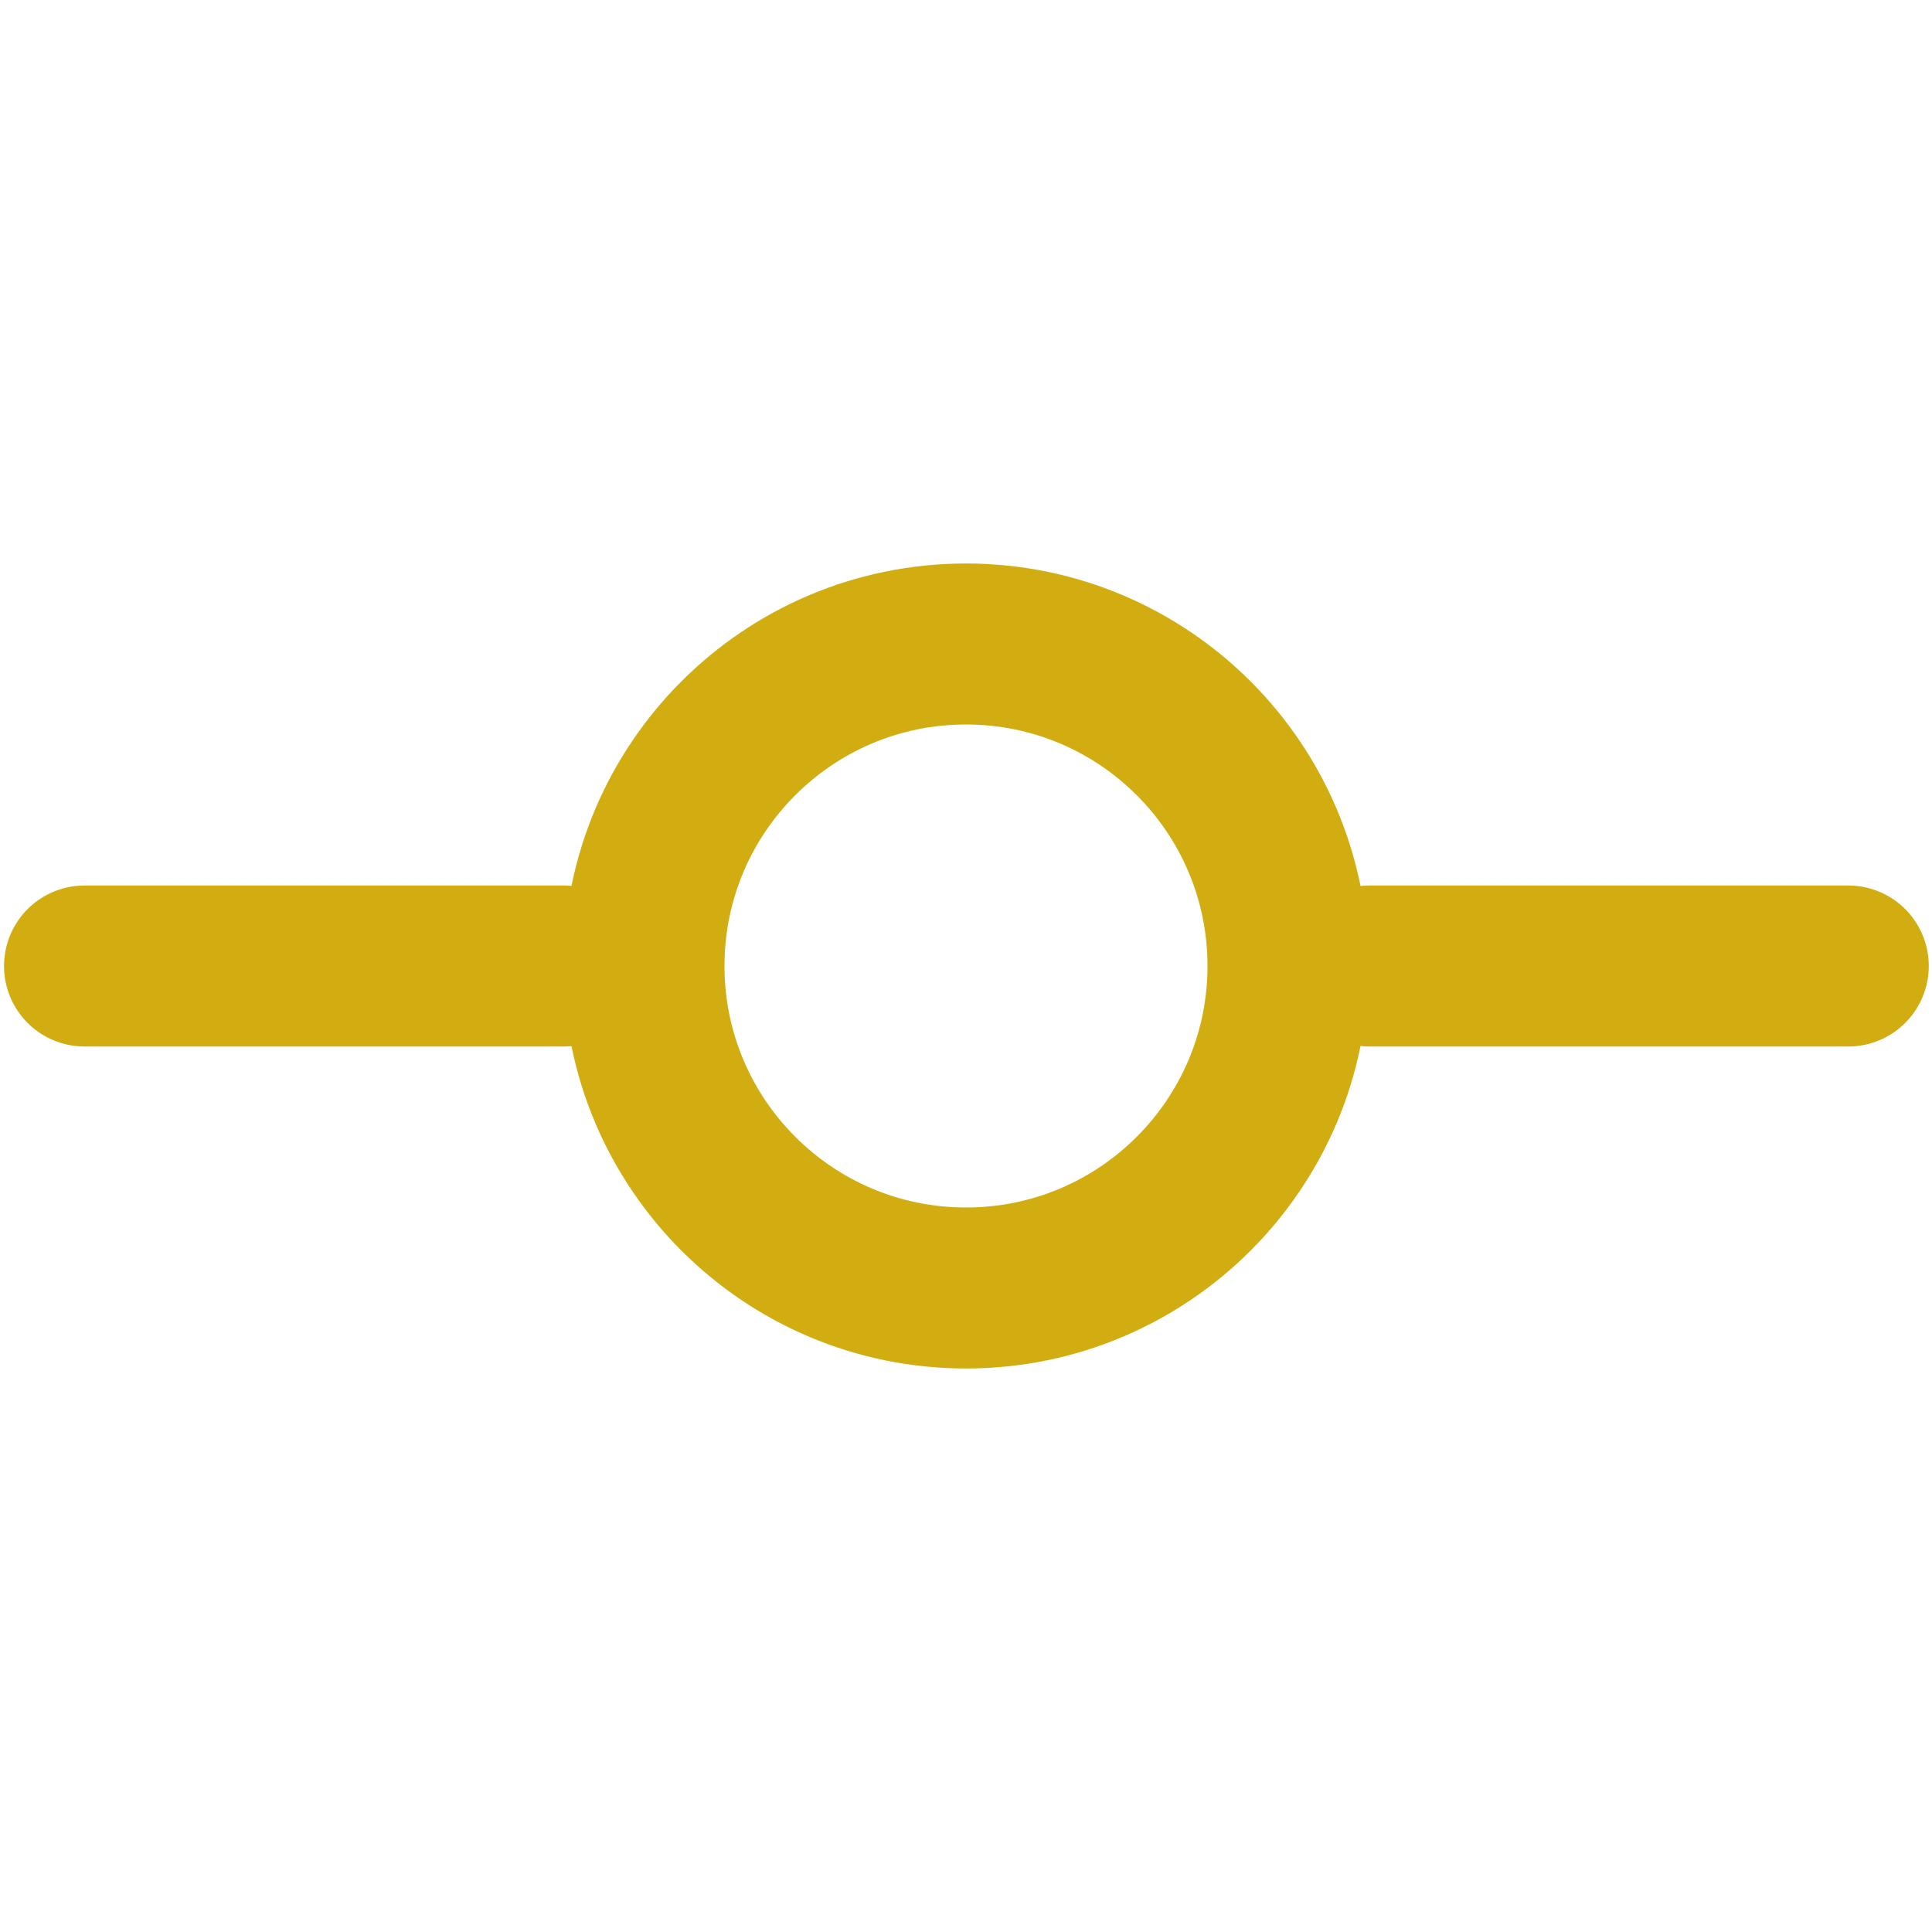 <svg width="24" height="24" viewBox="0 0 24 24" fill="none" xmlns="http://www.w3.org/2000/svg">
<path d="M12 16C14.209 16 16 14.209 16 12C16 9.791 14.209 8 12 8C9.791 8 8 9.791 8 12C8 14.209 9.791 16 12 16Z" stroke="#D1AD11" stroke-width="2" stroke-linecap="round" stroke-linejoin="round"/>
<path d="M1.05 12H7" stroke="#D1AD11" stroke-width="2" stroke-linecap="round" stroke-linejoin="round"/>
<path d="M17.01 12H22.96" stroke="#D1AD11" stroke-width="2" stroke-linecap="round" stroke-linejoin="round"/>
</svg>
